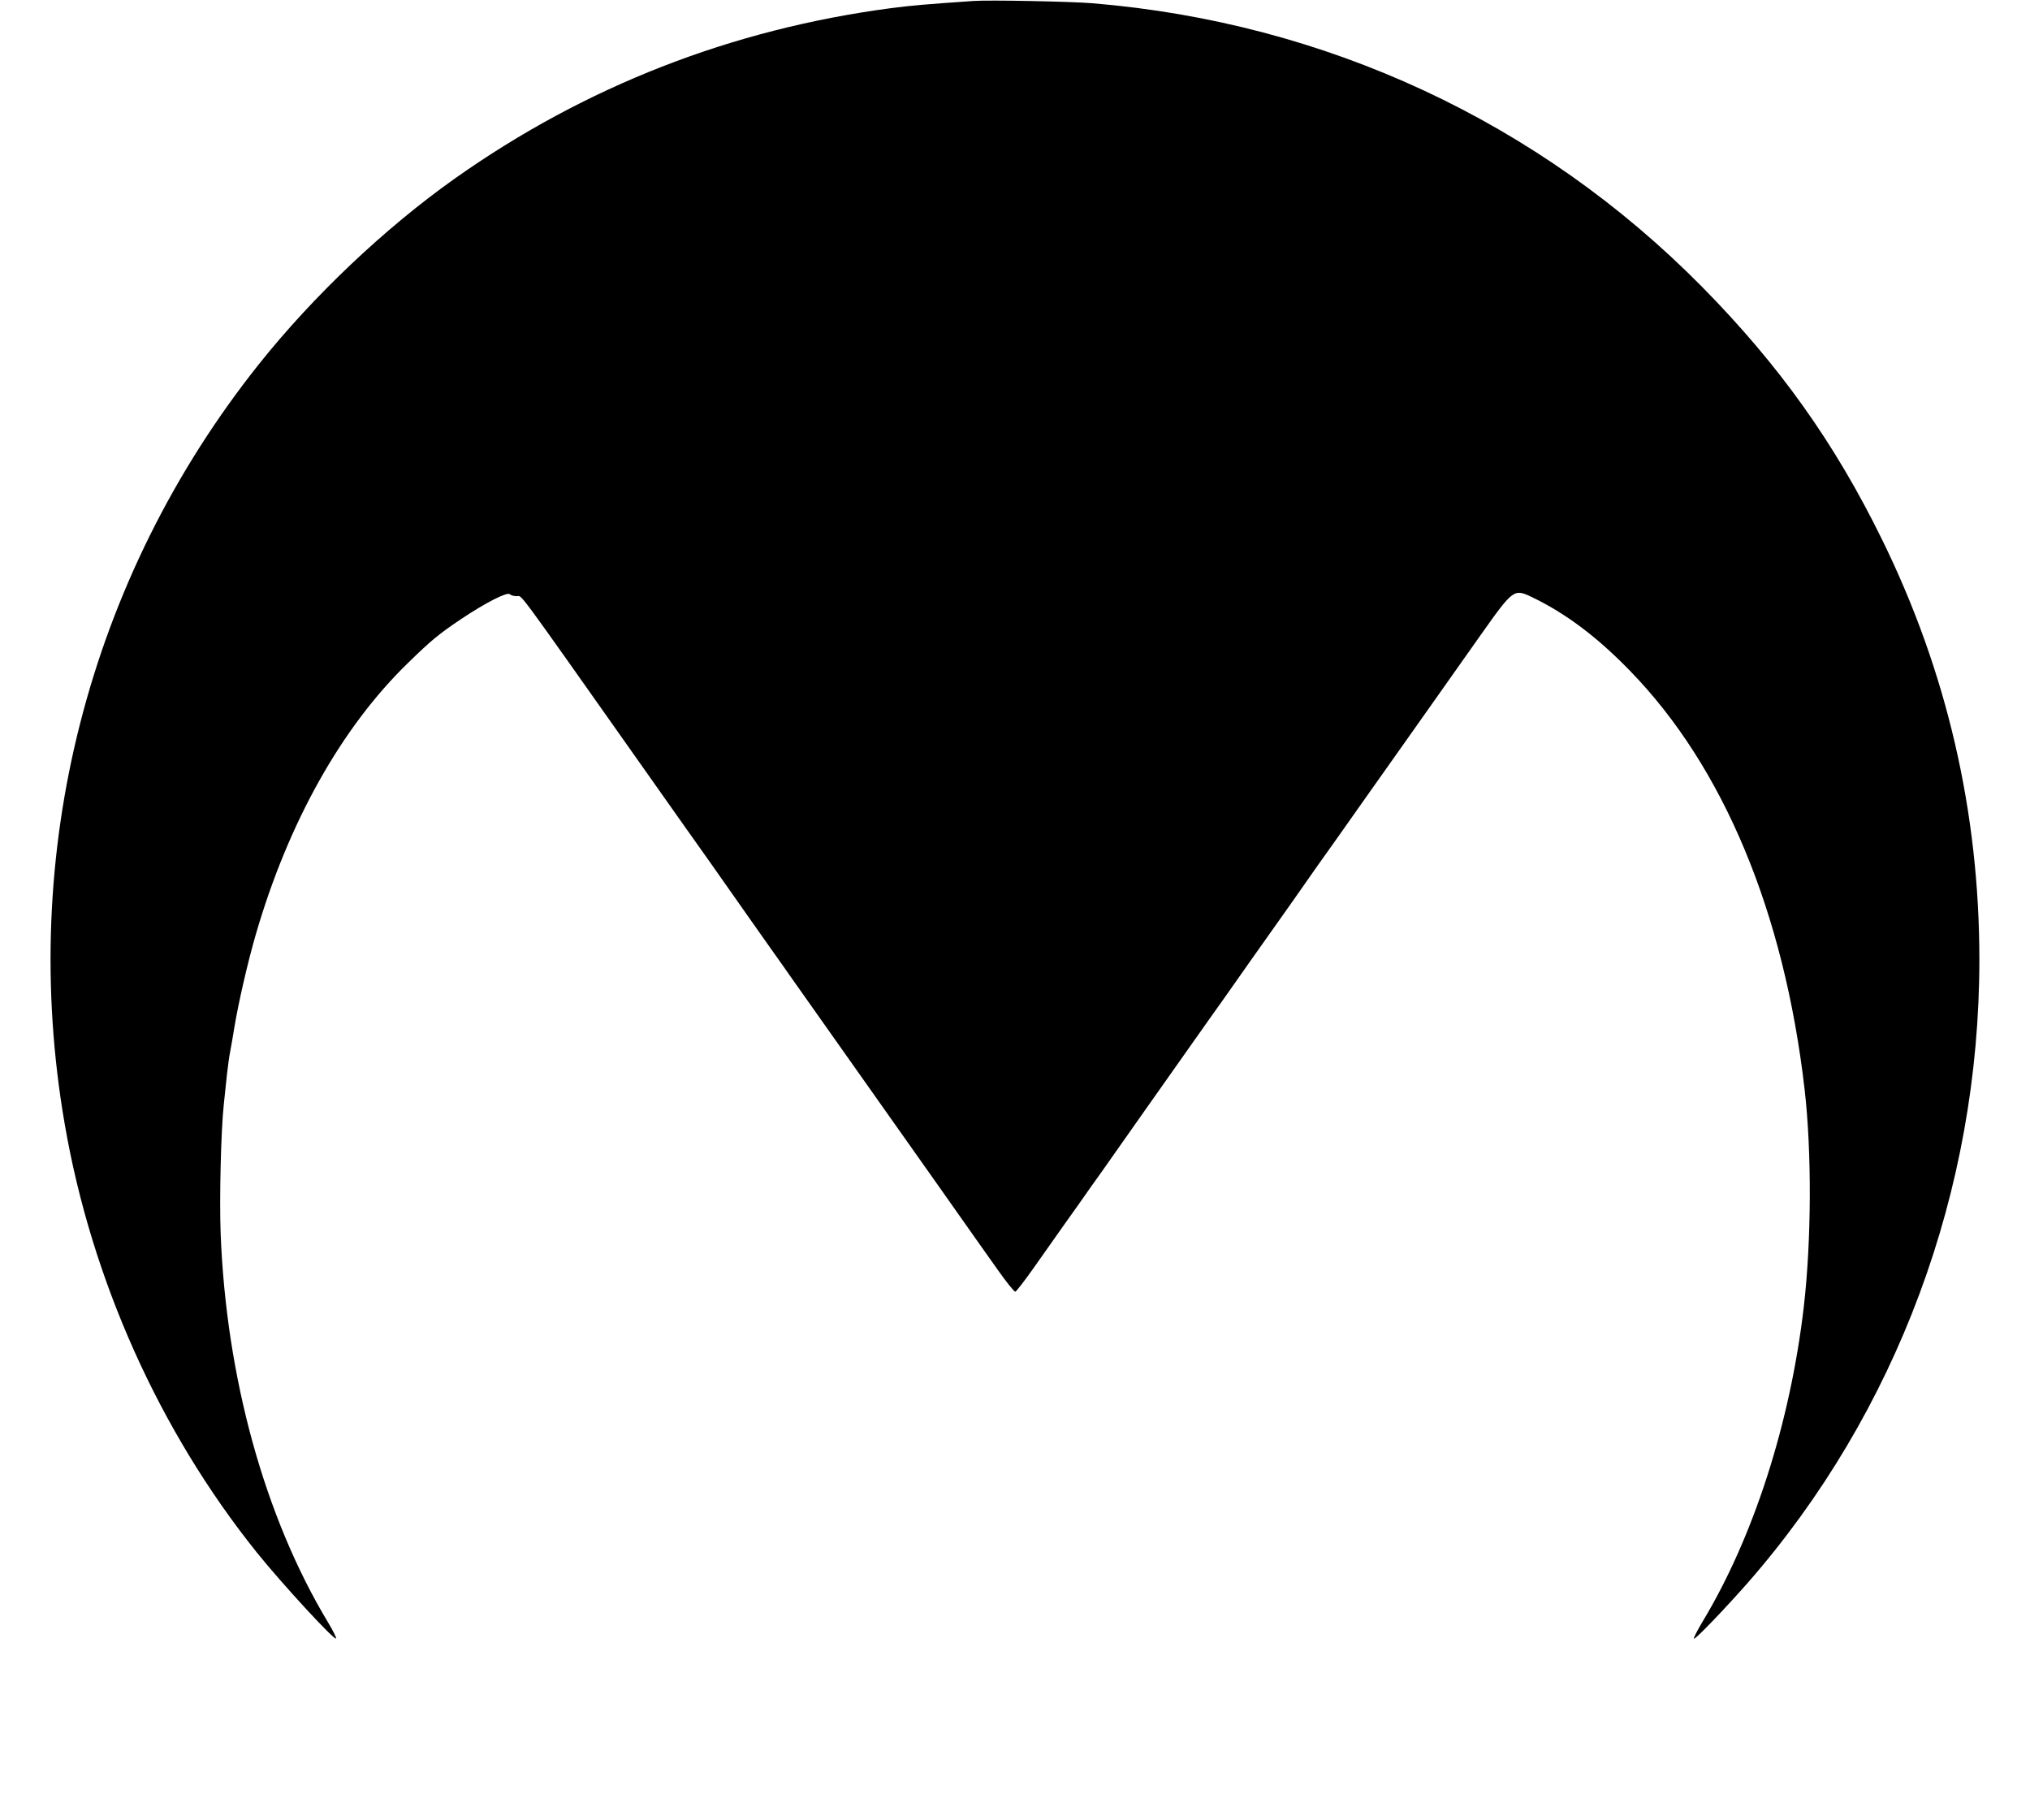 <?xml version="1.0" standalone="no"?>
<!DOCTYPE svg PUBLIC "-//W3C//DTD SVG 20010904//EN"
 "http://www.w3.org/TR/2001/REC-SVG-20010904/DTD/svg10.dtd">
<svg version="1.0" xmlns="http://www.w3.org/2000/svg"
 width="1243pt" height="1114pt" viewBox="0 0 1243 1114"
 preserveAspectRatio="xMidYMid meet">

<g transform="translate(0,1114) scale(0.1,-0.1)"
fill="#000000" stroke="none">
<path d="M5960 11134 c-288 -20 -375 -27 -505 -44 -975 -129 -1871 -478 -2670
-1043 -429 -304 -867 -719 -1200 -1137 -1045 -1312 -1475 -2994 -1189 -4650
164 -954 580 -1881 1177 -2625 157 -195 479 -544 485 -526 2 6 -20 50 -49 98
-389 646 -624 1500 -658 2383 -8 212 2 626 19 785 6 55 15 141 20 190 6 50 14
113 20 140 5 28 17 93 25 145 24 146 81 396 131 568 199 686 525 1268 931
1662 142 139 192 180 328 271 148 99 281 167 297 151 7 -7 26 -12 42 -12 36
-1 -28 86 746 -1010 200 -283 395 -560 435 -615 39 -55 94 -134 123 -175 29
-41 78 -111 109 -155 31 -44 95 -134 141 -200 47 -66 101 -142 120 -170 41
-58 839 -1187 887 -1255 17 -25 72 -101 120 -170 49 -69 104 -148 124 -176 20
-28 81 -114 136 -192 55 -78 105 -141 112 -140 6 2 58 68 114 148 56 80 141
199 187 265 47 66 100 140 117 165 17 25 70 99 117 165 109 156 418 593 571
810 66 94 139 196 161 227 23 32 56 79 74 105 28 40 139 198 223 316 11 15 73
103 138 195 64 92 133 190 152 217 20 28 74 104 121 170 46 66 255 361 463
655 208 294 394 558 414 586 197 278 201 281 312 228 206 -99 398 -243 599
-450 573 -588 945 -1480 1070 -2564 44 -385 42 -921 -5 -1330 -83 -711 -307
-1409 -620 -1928 -31 -52 -55 -98 -53 -104 4 -11 191 184 330 342 913 1044
1418 2402 1418 3815 0 903 -199 1763 -595 2570 -291 594 -630 1069 -1103 1549
-997 1010 -2304 1618 -3732 1736 -131 11 -635 21 -730 14z"/>
</g>
</svg>

